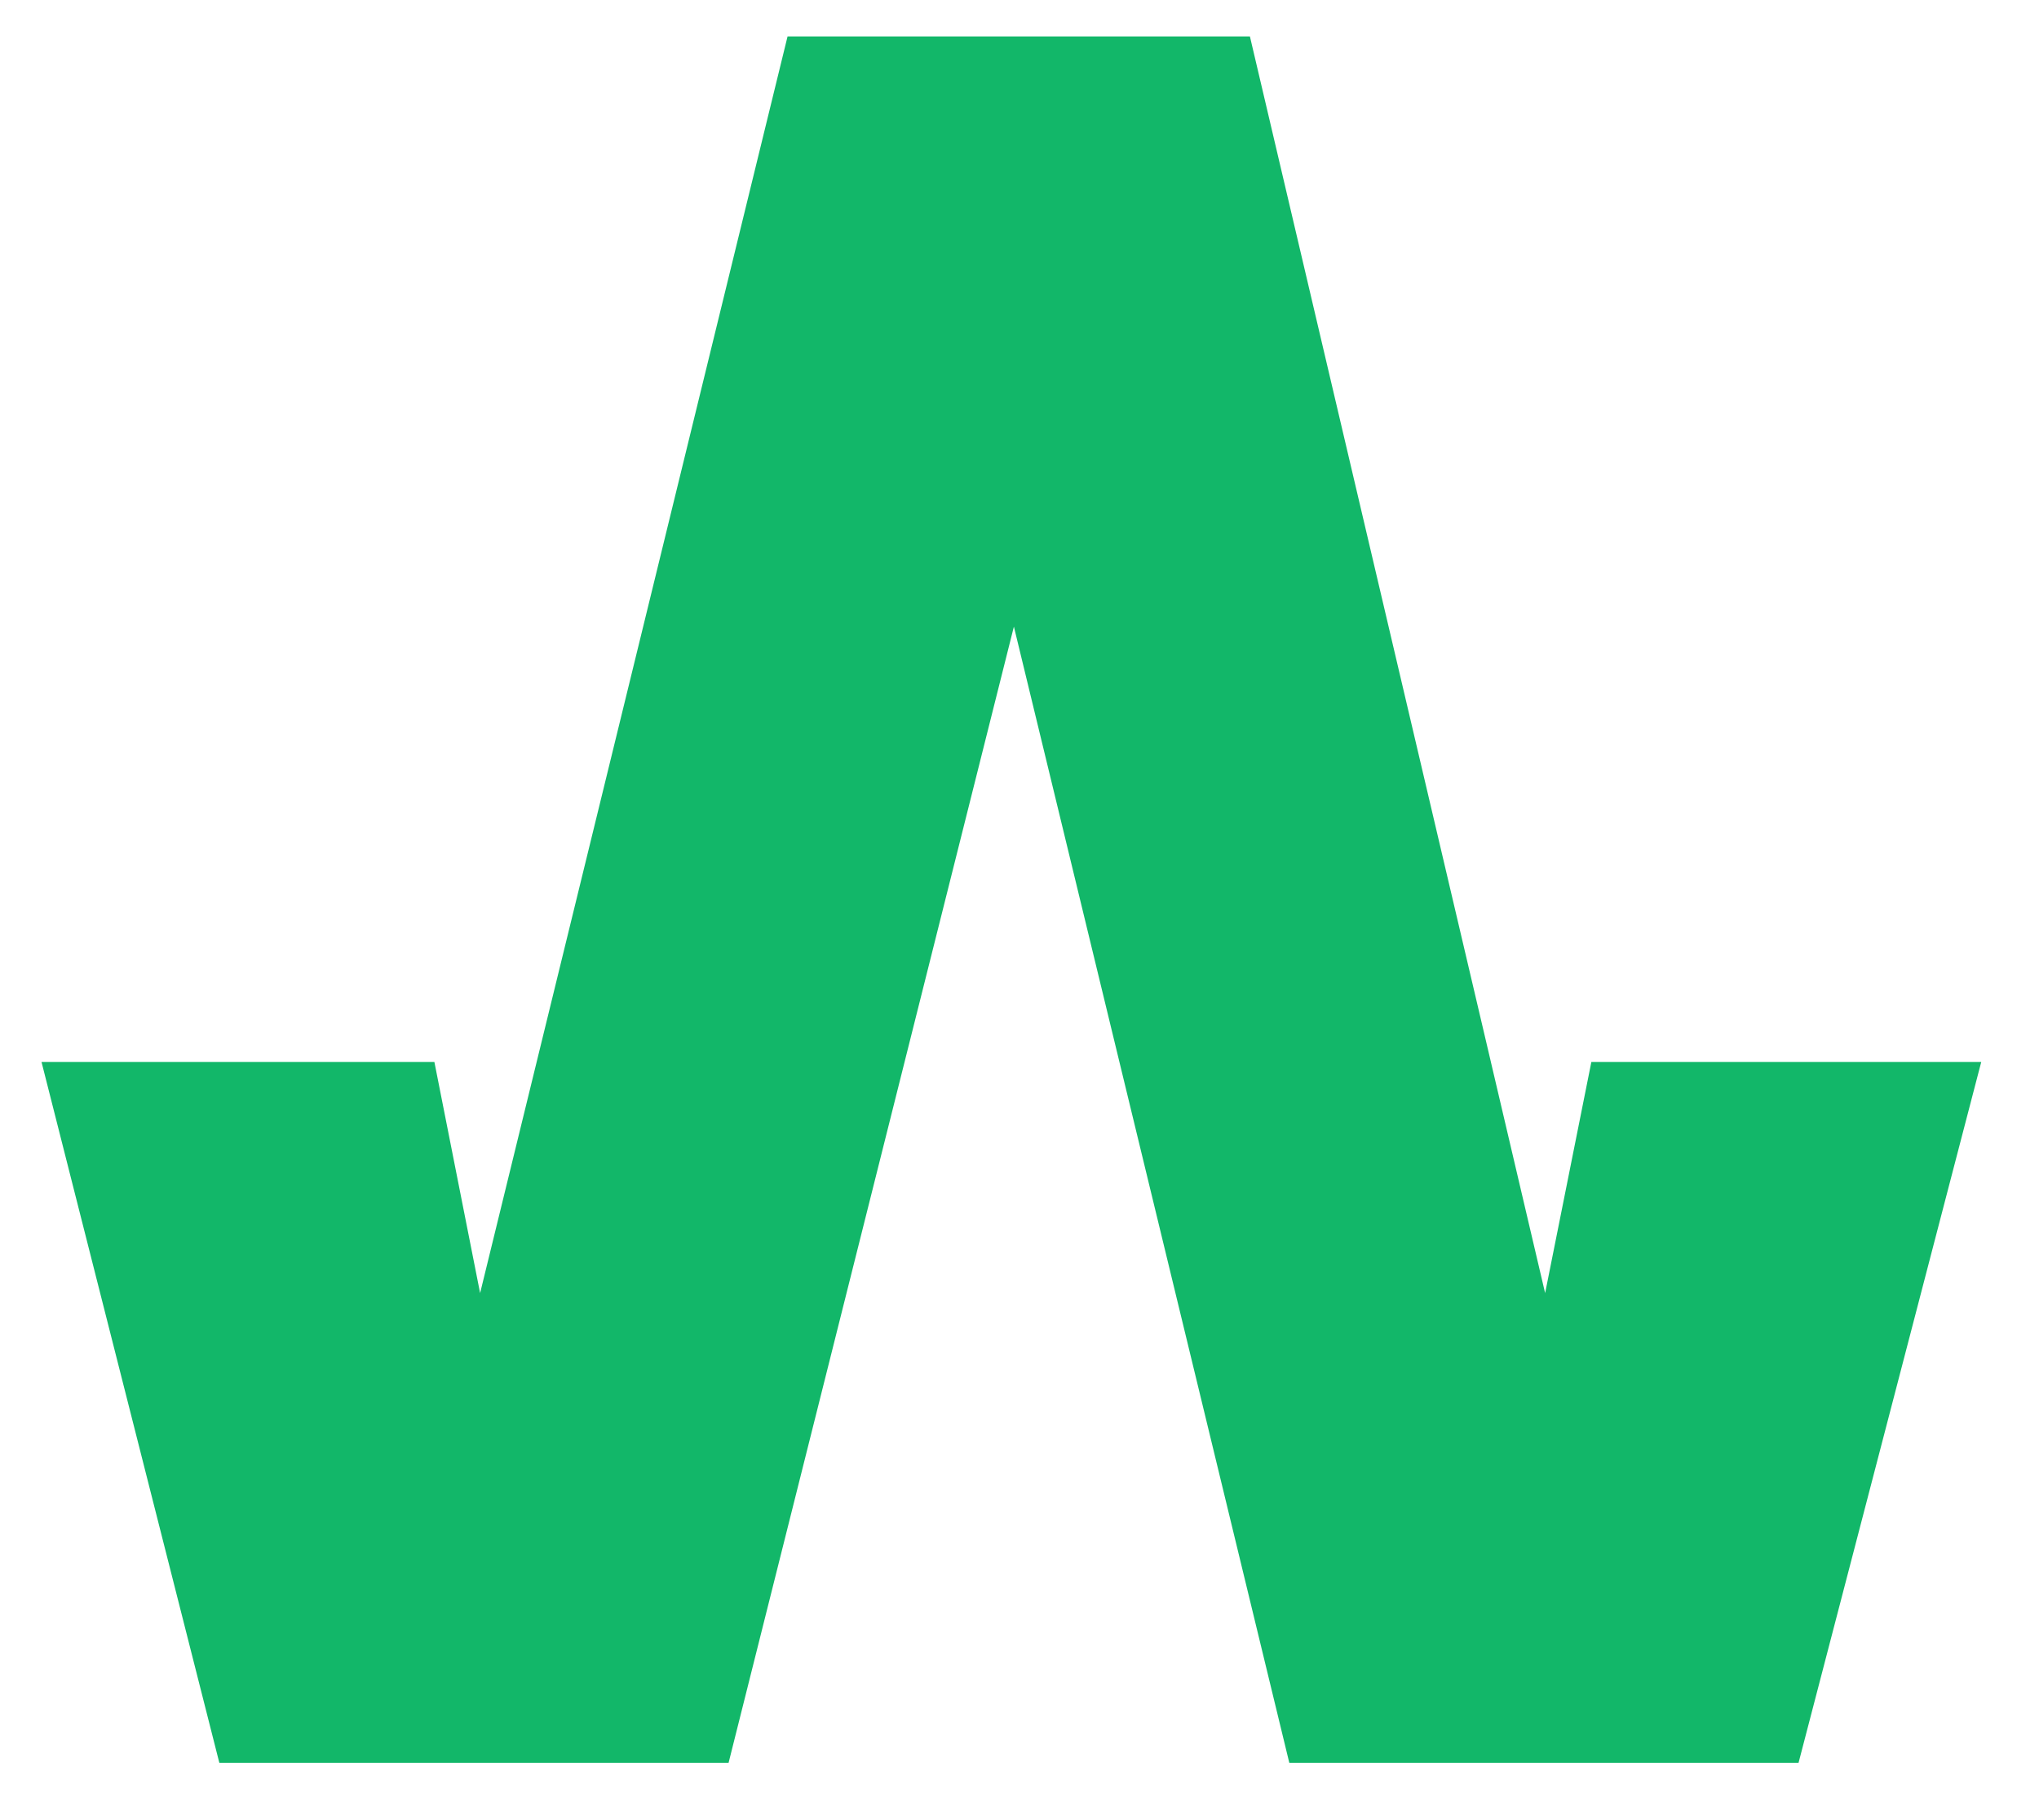 <svg width="28" height="25" viewBox="0 0 28 25" fill="none" xmlns="http://www.w3.org/2000/svg">
<path d="M21.218 17.761L20.473 14.586V14.585L17.164 0.5H10.815L6.593 17.761L5.965 14.586H0.57L3.012 24.213H10.005L13.923 8.607L17.705 24.213H24.698L27.207 14.586H21.853L21.218 17.761Z" fill="#12B769"/>
</svg>
